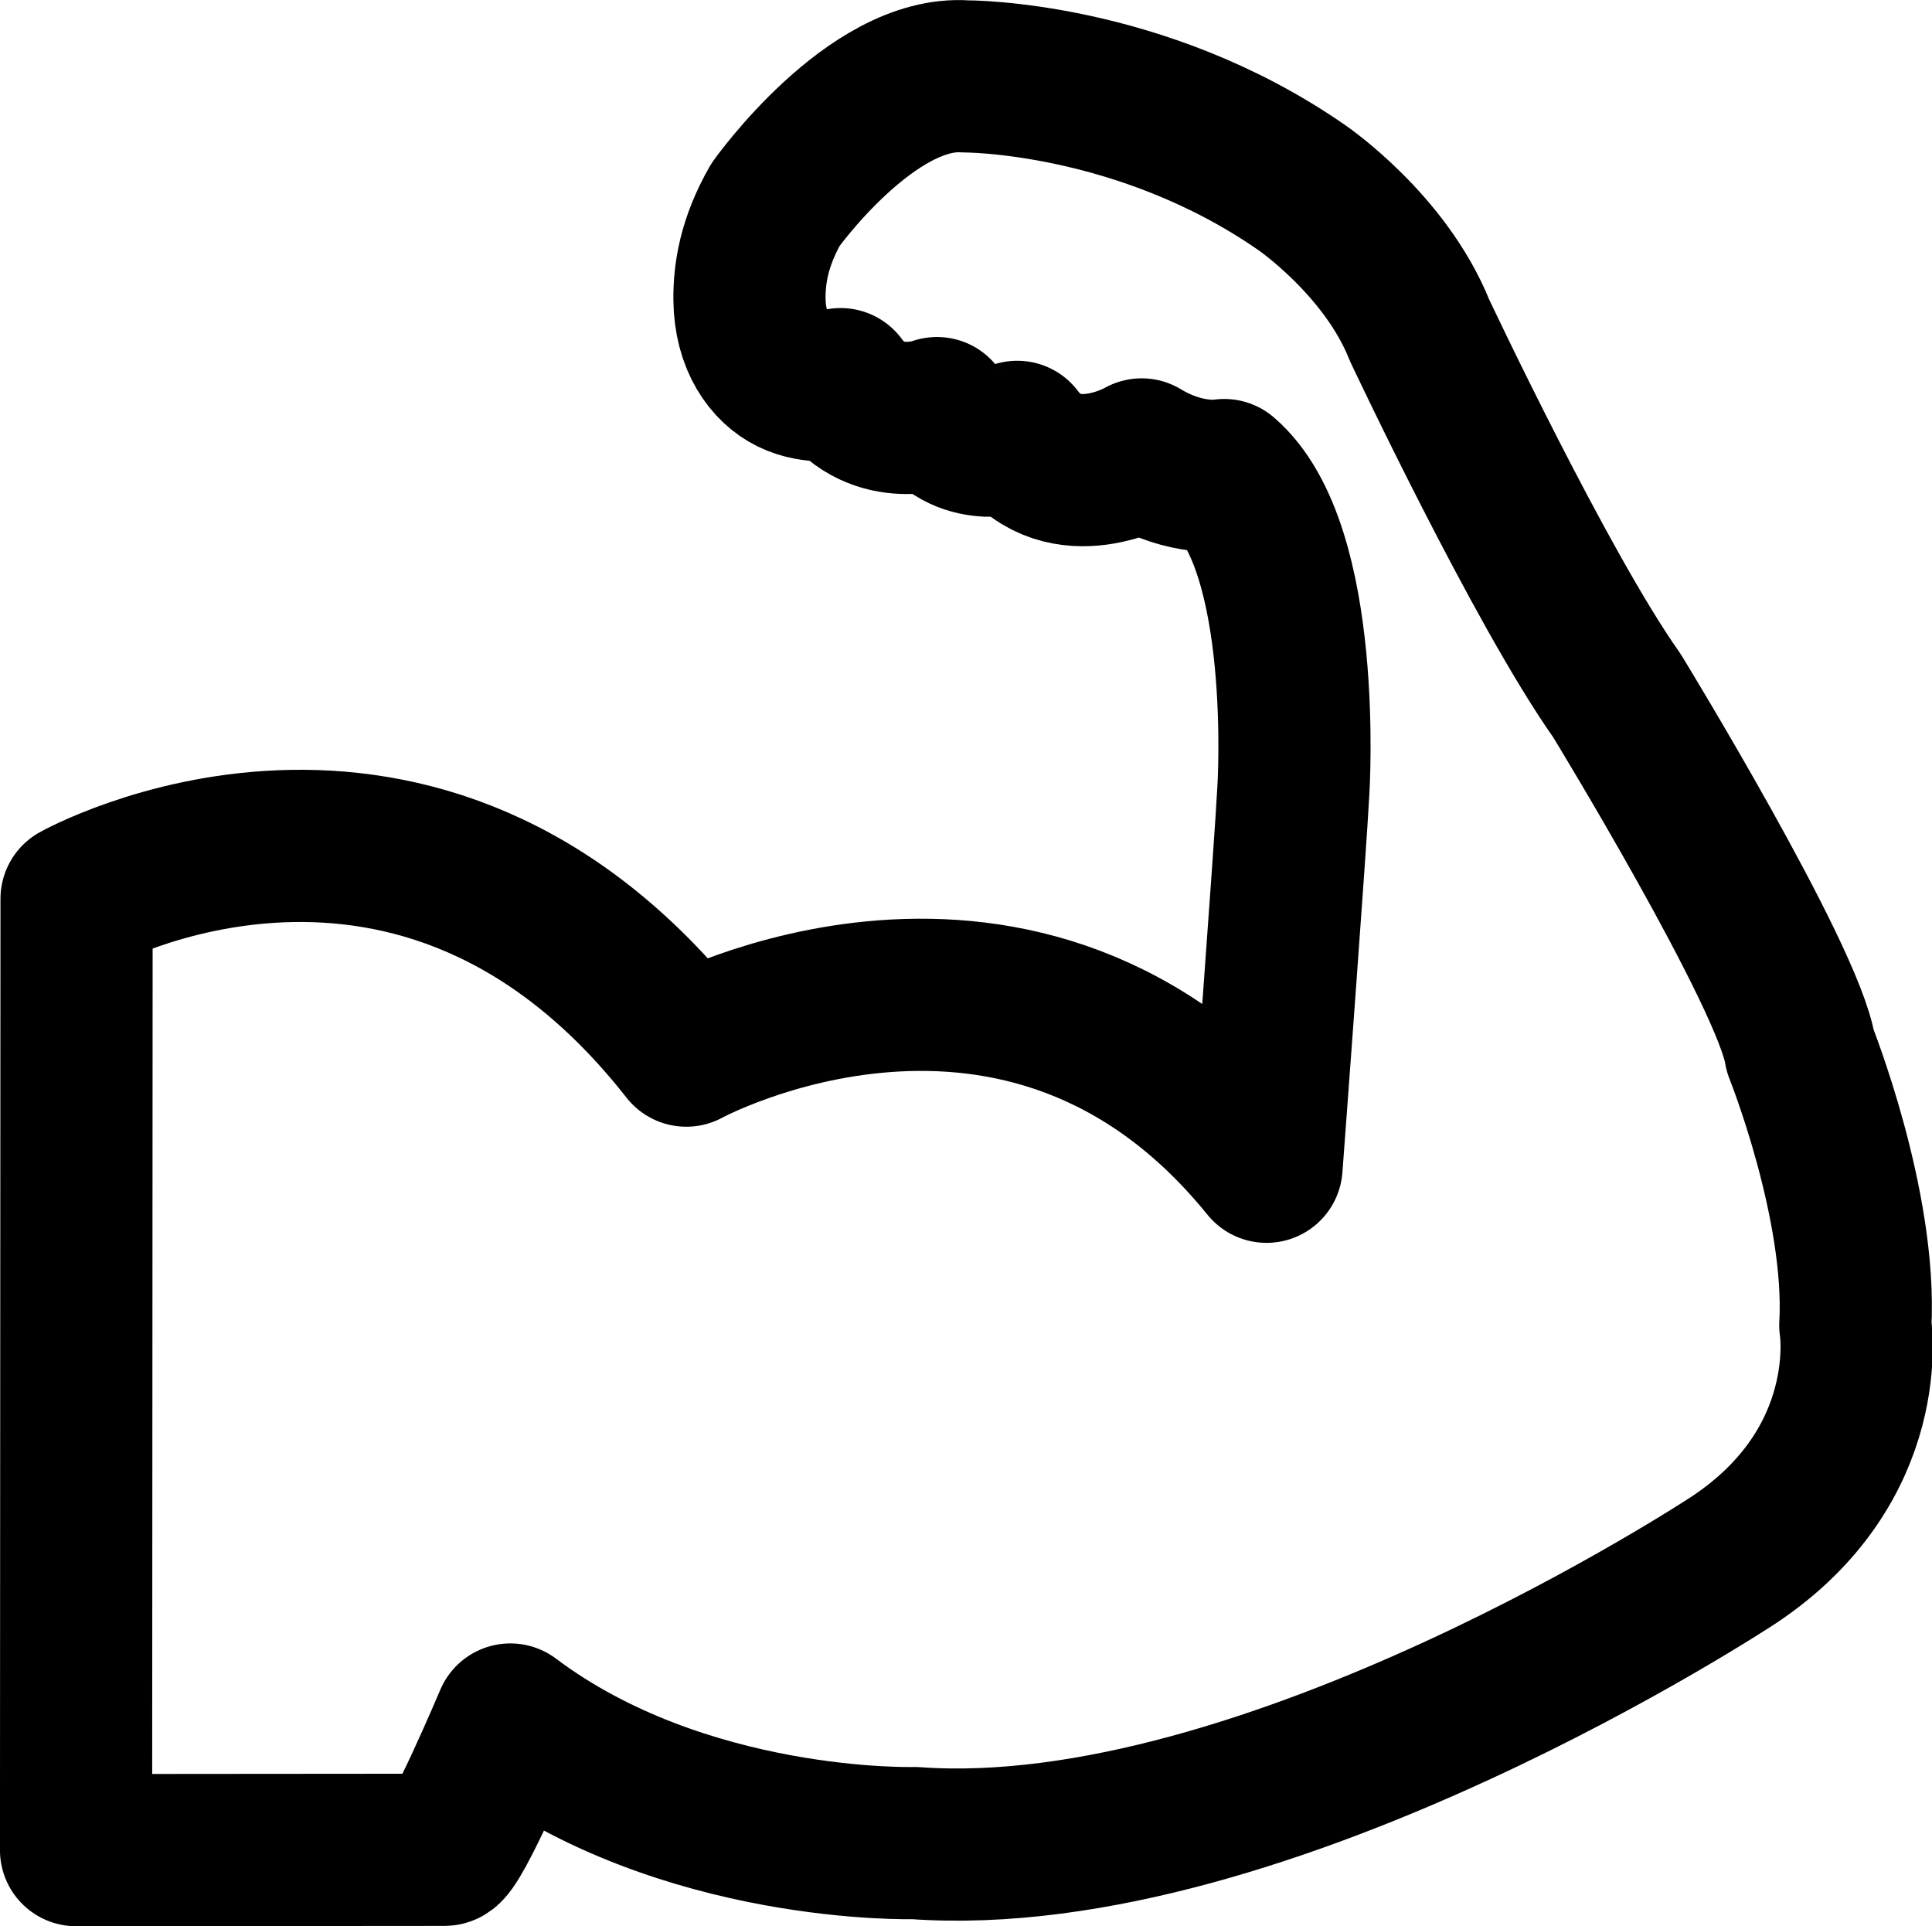 <?xml version="1.0" encoding="UTF-8" standalone="no"?>
<!-- Created with Inkscape (http://www.inkscape.org/) -->

<svg
   width="134.564mm"
   height="134.149mm"
   viewBox="0 0 134.564 134.149"
   version="1.1"
   id="svg1"
   sodipodi:docname="bicep_outline_thick.svg"
   inkscape:version="1.3.2 (091e20e, 2023-11-25, custom)"
   xml:space="preserve"
   inkscape:export-filename="bicep_thick_filled_black_squared.png"
   inkscape:export-xdpi="96"
   inkscape:export-ydpi="96"
   xmlns:inkscape="http://www.inkscape.org/namespaces/inkscape"
   xmlns:sodipodi="http://sodipodi.sourceforge.net/DTD/sodipodi-0.dtd"
   xmlns="http://www.w3.org/2000/svg"
   xmlns:svg="http://www.w3.org/2000/svg"><sodipodi:namedview
     id="namedview1"
     pagecolor="#ffffff"
     bordercolor="#000000"
     borderopacity="0.25"
     inkscape:showpageshadow="2"
     inkscape:pageopacity="0.0"
     inkscape:pagecheckerboard="0"
     inkscape:deskcolor="#d1d1d1"
     inkscape:document-units="mm"
     inkscape:zoom="1"
     inkscape:cx="298.5"
     inkscape:cy="265.5"
     inkscape:window-width="1920"
     inkscape:window-height="1001"
     inkscape:window-x="-9"
     inkscape:window-y="-9"
     inkscape:window-maximized="1"
     inkscape:current-layer="layer1"
     showguides="false" /><defs
     id="defs1" /><g
     inkscape:label="Warstwa 1"
     inkscape:groupmode="layer"
     id="layer1"
     transform="translate(-5.662,-2.126)"><path
       style="opacity:1;fill:none;fill-opacity:1;stroke:#000000;stroke-width:10.6;stroke-linecap:round;stroke-linejoin:round;stroke-dasharray:none;stroke-opacity:1;paint-order:markers stroke fill"
       d="m 10.995,64.724 c 0,0 23.76,-13.283 42.469,10.571 0,0 23.478,-12.814 40.412,8.088 0,0 1.684,-22.494 1.87,-26.236 0,0 1.076,-16.885 -4.818,-21.936 0,0 -2.576,0.481 -5.751,-1.437 0,0 -5.391,3.142 -8.665,-1.224 0,0 -3.605,1.257 -5.589,-1.654 0,0 -4.101,1.554 -6.714,-2.017 0,0 -1.819,0.379 -3.442,-0.419 -1.498,-0.736 -2.877,-2.544 -2.904,-5.492 -0.016,-1.778 0.318,-3.97 1.815,-6.591 0,0 6.681,-9.393 13.229,-8.93 0,0 12.171,-0.066 23.416,7.739 0,0 5.821,3.969 8.202,9.922 0,0 8.467,17.992 13.758,25.466 0,0 11.972,19.579 12.766,24.739 0,0 4.299,10.716 3.836,19.116 0,0 1.587,9.657 -8.467,16.338 0,0 -32.544,21.496 -57.053,19.718 0,0 -16.09,0.468 -28.157,-8.606 0,0 -3.835,9.074 -4.584,9.074 l -25.664,0.021 z"
       id="path6"
       sodipodi:nodetypes="cccccccccssccc"
       inkscape:export-filename=".\bicep_outline_thick"
       inkscape:export-xdpi="96"
       inkscape:export-ydpi="96" /></g></svg>
